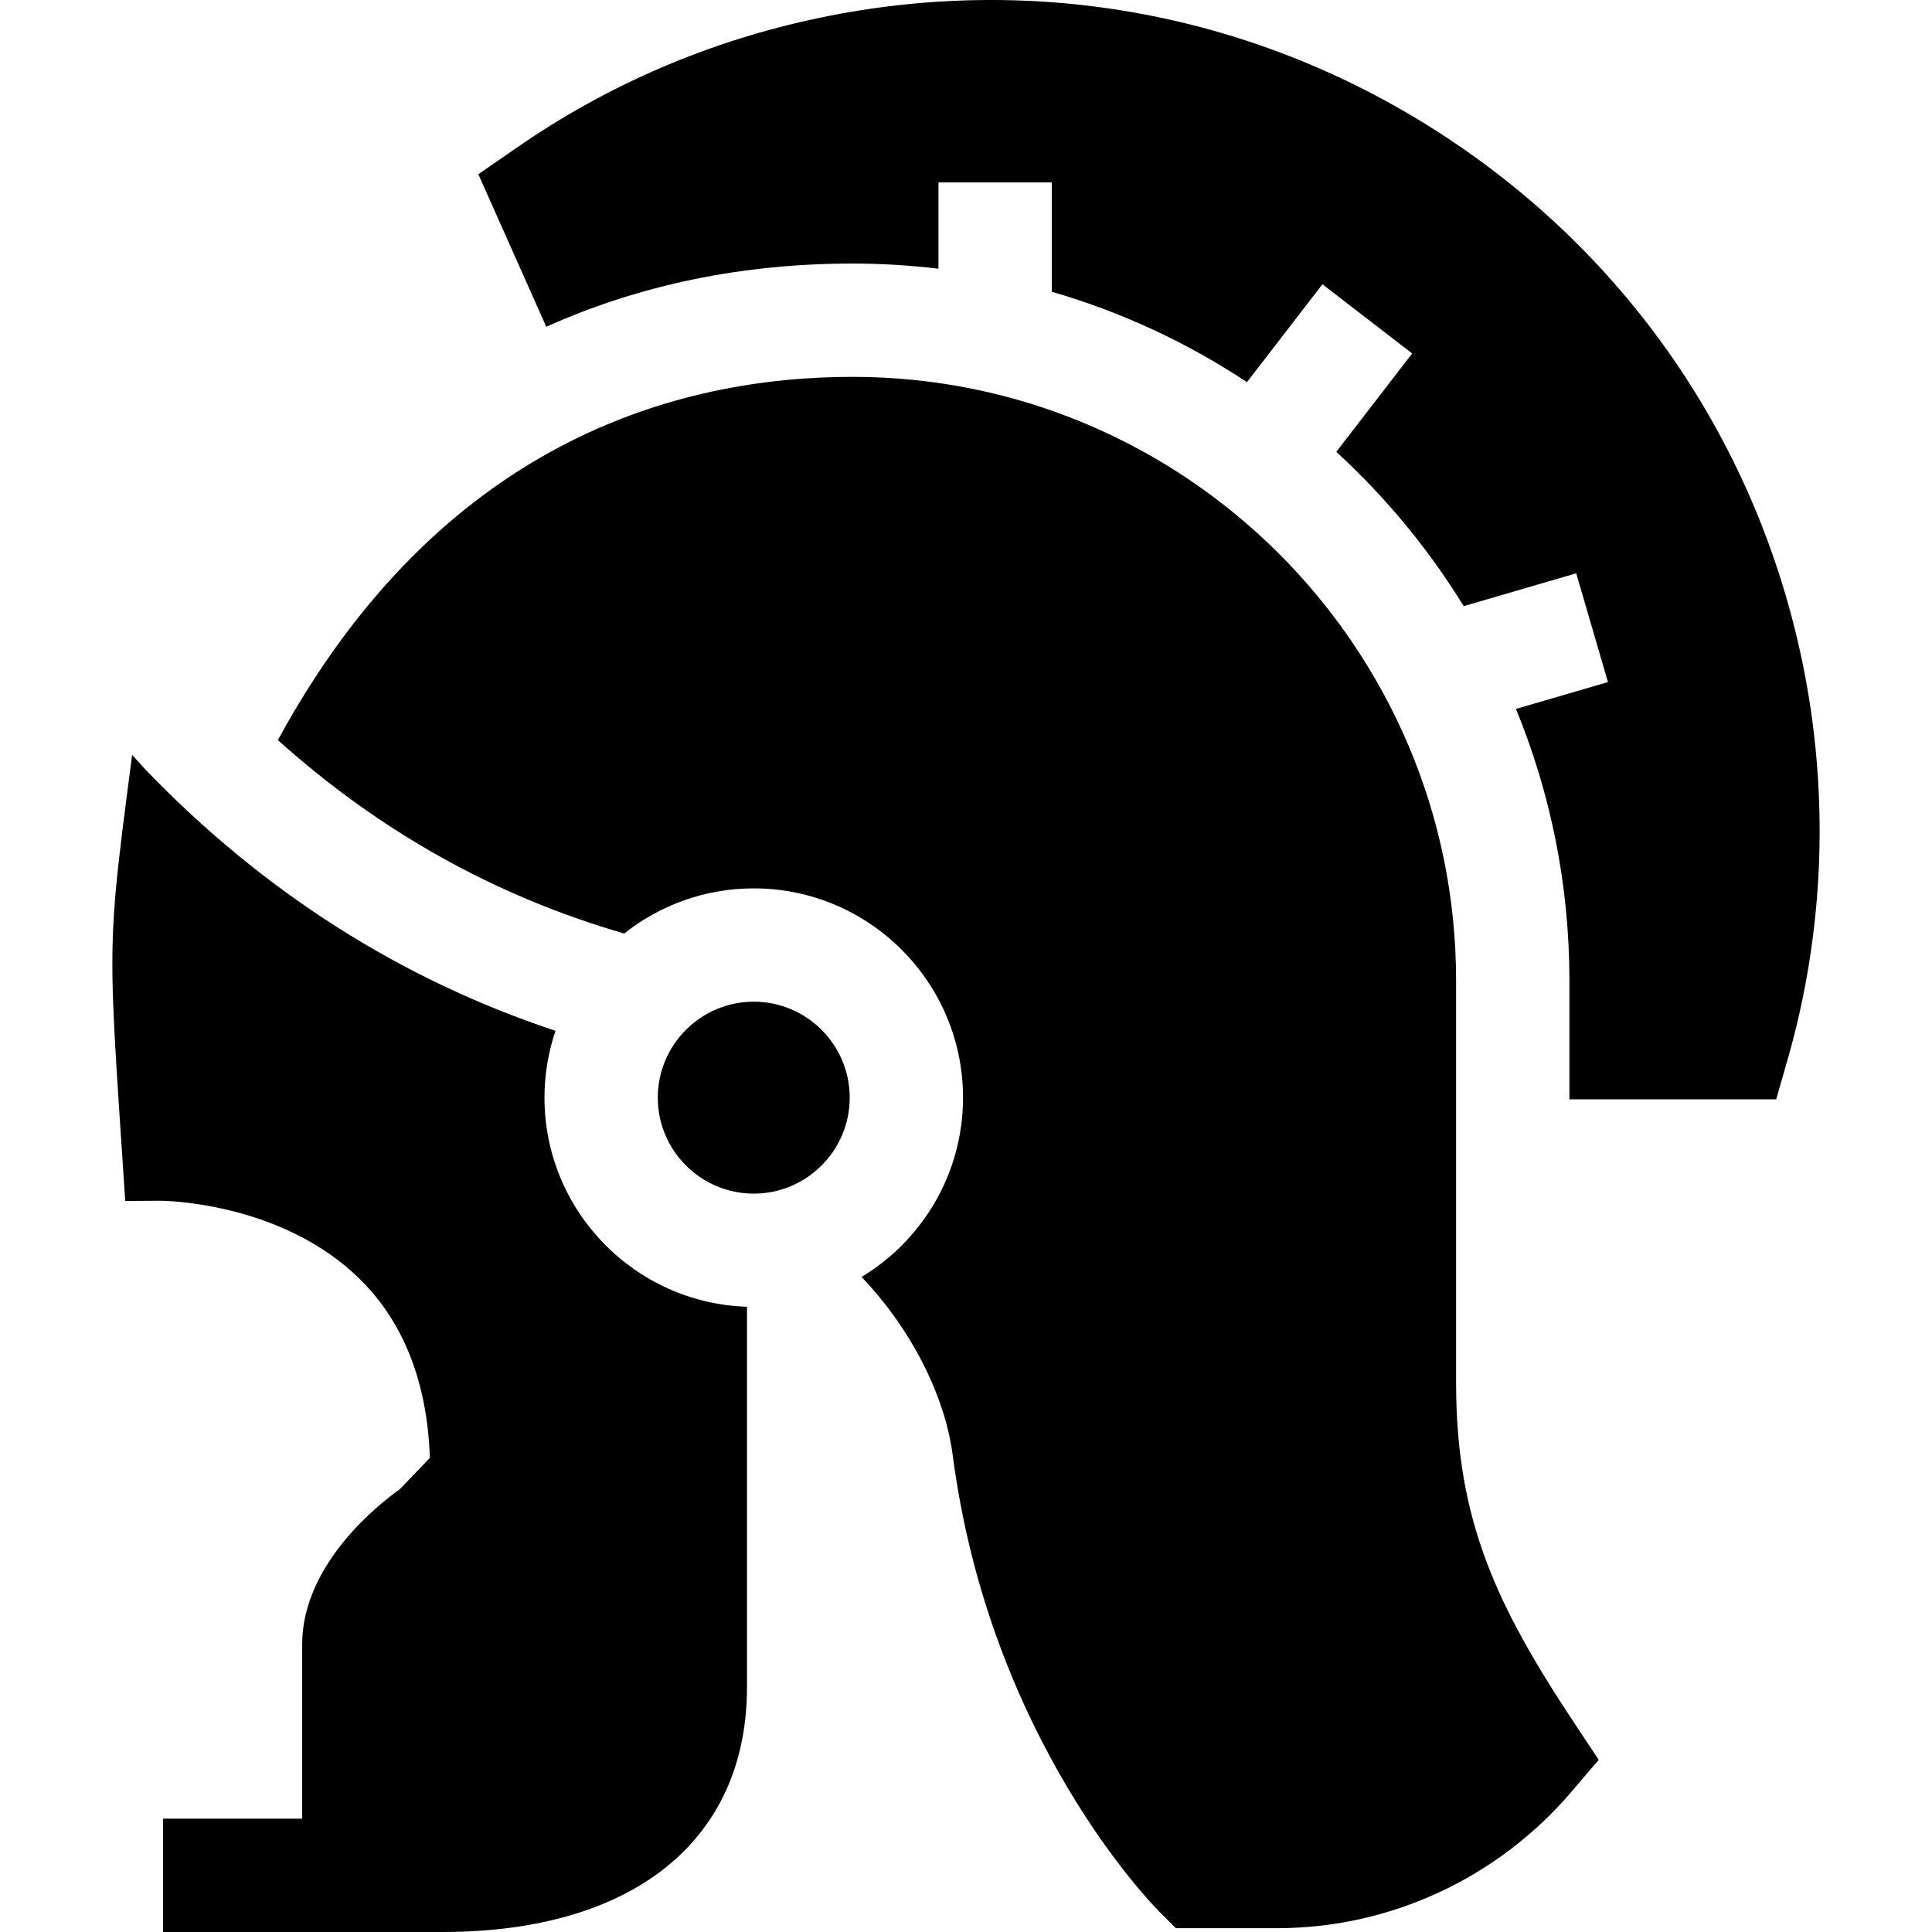 <svg id="Capa_1" enable-background="new 0 0 511.51 511.51" height="512" viewBox="0 0 511.51 511.51" width="512" xmlns="http://www.w3.org/2000/svg"><g id="XMLID_87_"><path id="XMLID_88_" d="m477.14 175.063c-11.974-57.481-45.615-106.86-94.727-139.039s-107.815-43.307-165.297-31.333c-29.046 6.051-56.044 17.613-80.245 34.367l-10.224 7.077 17.986 40.38c24.756-11.116 51.944-16.739 81.074-16.739 7.699 0 15.288.473 22.75 1.368v-22.842h30v28.939c18.55 5.375 35.934 13.512 51.685 23.932l19.982-25.912 23.757 18.32-20.091 26.053c13.047 11.951 24.422 25.698 33.733 40.845l29.792-8.691 8.401 28.799-24.357 7.105c9.113 22.185 14.152 46.456 14.152 71.887v31.476h54.75l3.111-10.875c9.714-33.965 11.017-70.314 3.768-105.117z"/><path id="XMLID_90_" d="m385.511 259.58c0-88.116-71.688-159.805-159.804-159.805-46.49 0-109.189 17.224-152.137 96.167 26.896 24.184 57.638 41.365 91.682 51.212 9.444-7.472 21.36-11.95 34.31-11.95 30.551 0 55.406 24.855 55.406 55.406 0 20.118-10.78 37.763-26.864 47.47 12.861 13.456 22.032 31.115 24.131 47.183 9.83 75.222 52.866 119.021 54.693 120.849l4.392 4.393h26.571c14.955 0 29.402-3.169 42.943-9.419 13.388-6.161 25.516-15.341 35.089-26.555l7.347-8.607-6.258-9.428c-20.893-31.473-31.501-54.078-31.501-90.284z"/><path id="XMLID_107_" d="m144.155 290.611c0-6.188 1.035-12.135 2.915-17.697-40.823-13.535-77.181-36.641-108.285-68.879l-.29-.31-3.513-3.853-.282 2.167c-.335 2.564-.651 4.983-.95 7.287-1.814 13.981-2.966 23.474-3.545 32.148-1.056 15.811-.214 28.93 1.968 61.677l.985 14.82 8.957-.067c.323-.035 32.259.003 53.3 20.887 11.533 11.445 17.712 27.308 18.396 47.192l-7.924 8.265c-5.162 3.659-25.888 19.688-25.888 41.14v46.118h-36.827v30l73.958.005c50.494 0 80.64-24.236 80.64-64.831v-94.82-5.886c-29.724-.953-53.615-25.412-53.615-55.363z"/><path id="XMLID_109_" d="m199.562 316.018c14.009 0 25.406-11.397 25.406-25.407 0-14.009-11.397-25.406-25.406-25.406s-25.407 11.397-25.407 25.406 11.397 25.407 25.407 25.407z"/></g></svg>